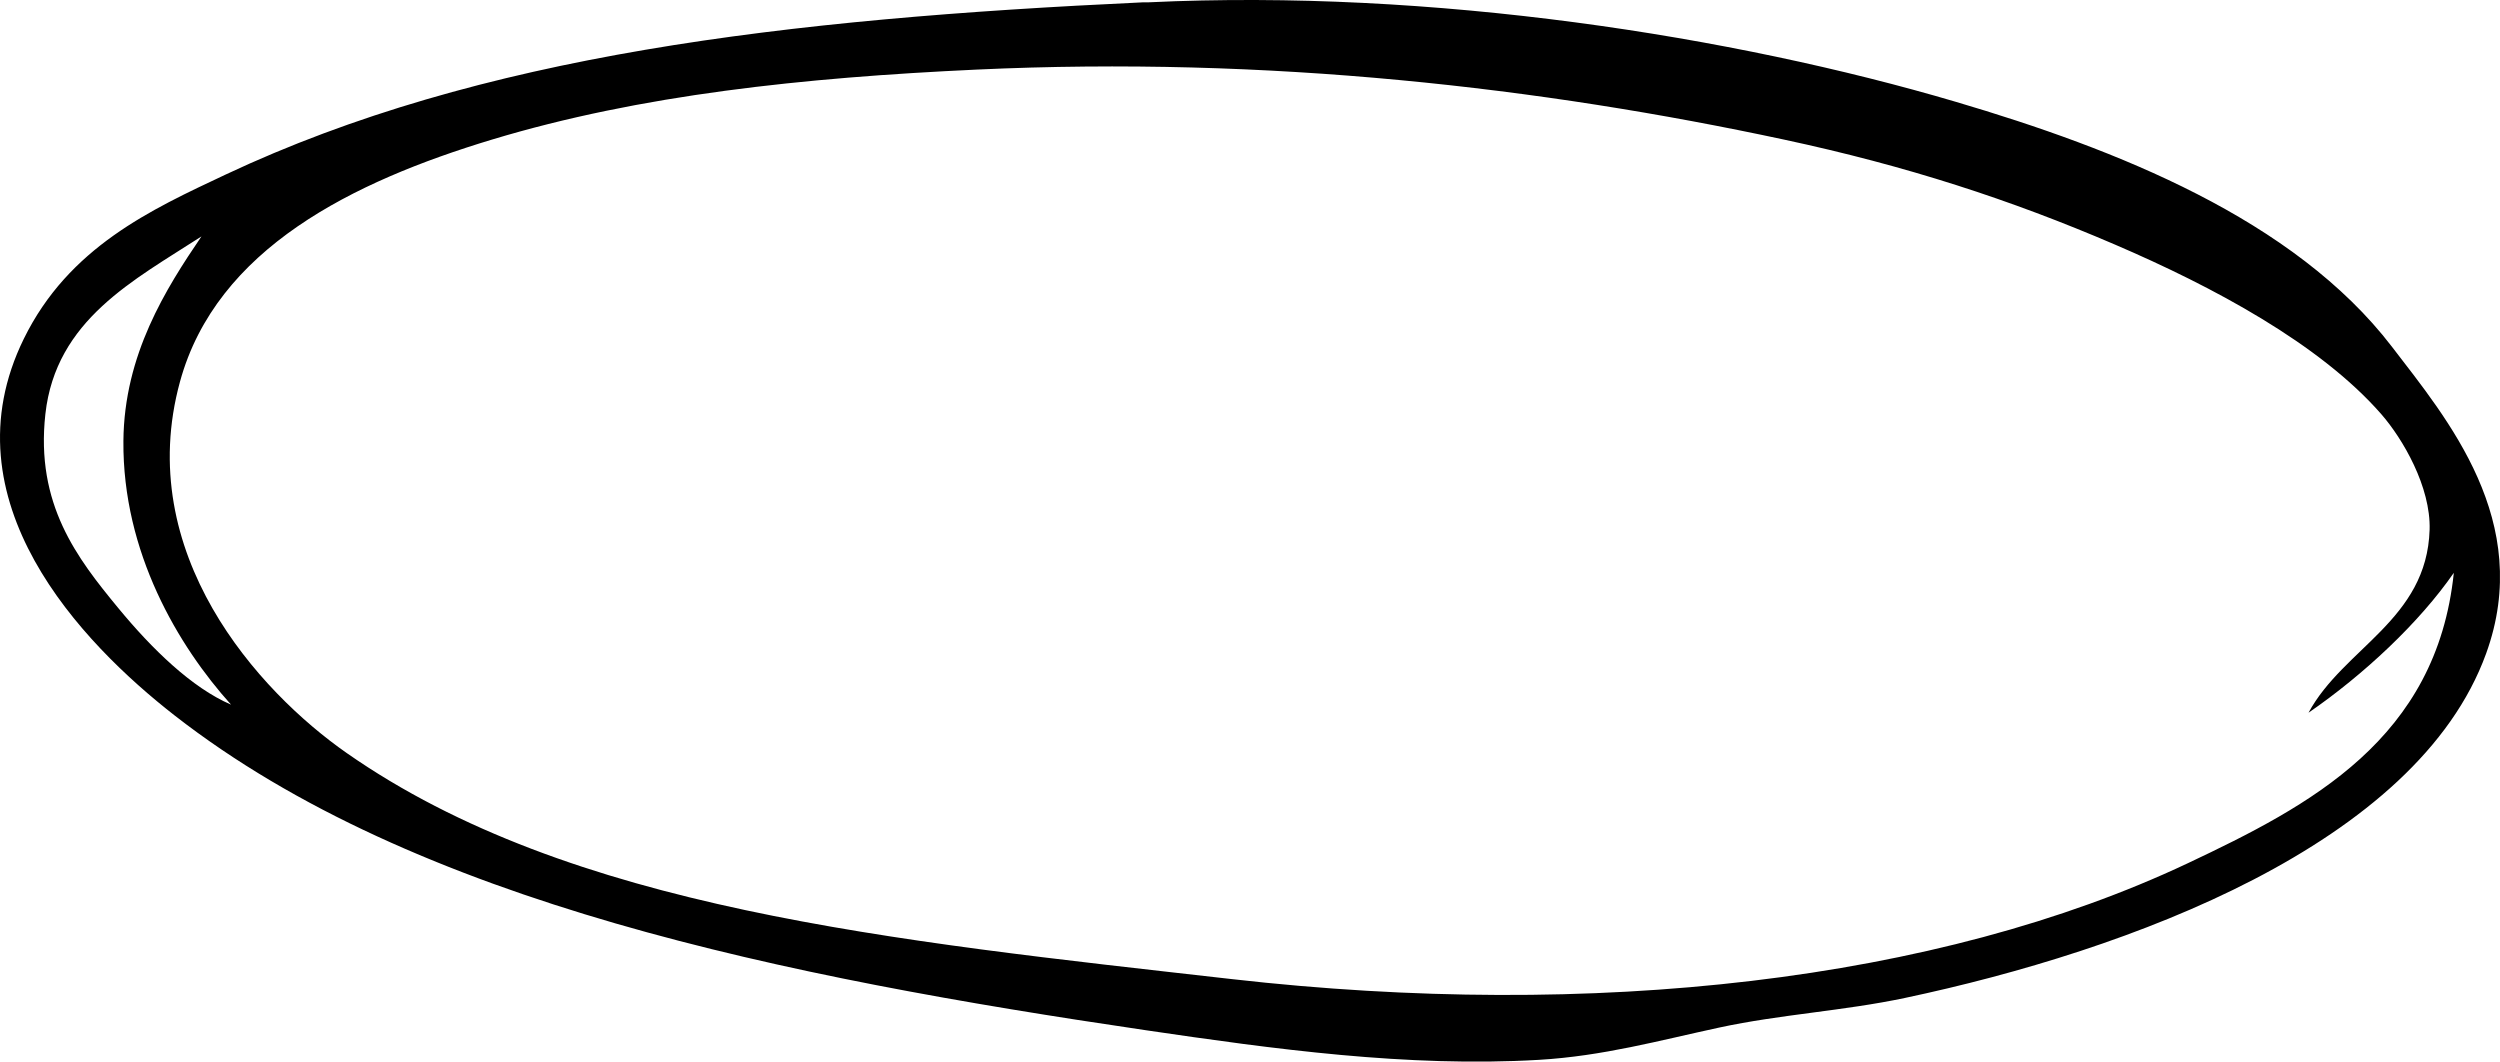 <svg id="Layer_2" xmlns="http://www.w3.org/2000/svg" viewBox="0 0 1070.46 454.58">
    <g id="Layer_1-2">
        <path class="cls-1"
              d="M491.85,.99c121.55-5.79,250.31,14.47,345.67,42.63,68.42,20.2,144.73,50.13,186.67,104.85,23.61,30.82,60.82,74.82,40.33,131.36-29.64,81.78-152.97,127.17-248.88,147.48-26.31,5.57-53.29,7.02-79.51,12.68-25.65,5.53-49.85,12.22-77.2,13.82-56.22,3.3-113.94-4.68-168.22-12.67-154.46-22.74-312.8-54.36-415.96-134.81C34.96,275.3-23.86,214.35,10.22,145.02c19.25-39.18,54.44-55.25,86.42-70.29C205.6,23.5,335.59,8.15,489.55,.99c.76-.04,1.54,.03,2.3,0Zm548.47,225.84c.55-18.32-11.46-38.94-20.74-49.55-26.31-30.08-72.03-54.54-114.07-72.59-44.72-19.21-89.14-33.67-141.72-44.94-103.56-22.2-220.47-35.78-345.67-29.95-74.09,3.45-143.91,10.77-207.4,29.95-59.61,18-118.06,46.7-133.66,103.71-20.09,73.38,33.46,132.5,71.43,159,95.75,66.84,232.82,80.18,379.09,96.79,154.57,17.55,301.85,1.02,409.04-49.55,52.71-24.87,106.7-53.25,114.07-124.44-14.76,21.34-38.56,43.63-62.22,59.92,14.98-27.73,50.68-39.72,51.85-78.35ZM19.43,177.28c-4.29,38.69,13.62,61.72,31.11,82.96,14.62,17.76,31.64,34.27,48.39,41.48-22.6-25.11-46.49-65.22-46.09-112.92,.31-36.96,18.19-65.17,33.42-87.57-28.86,18.7-62.35,35.68-66.83,76.05Z"/>
    </g>
</svg>